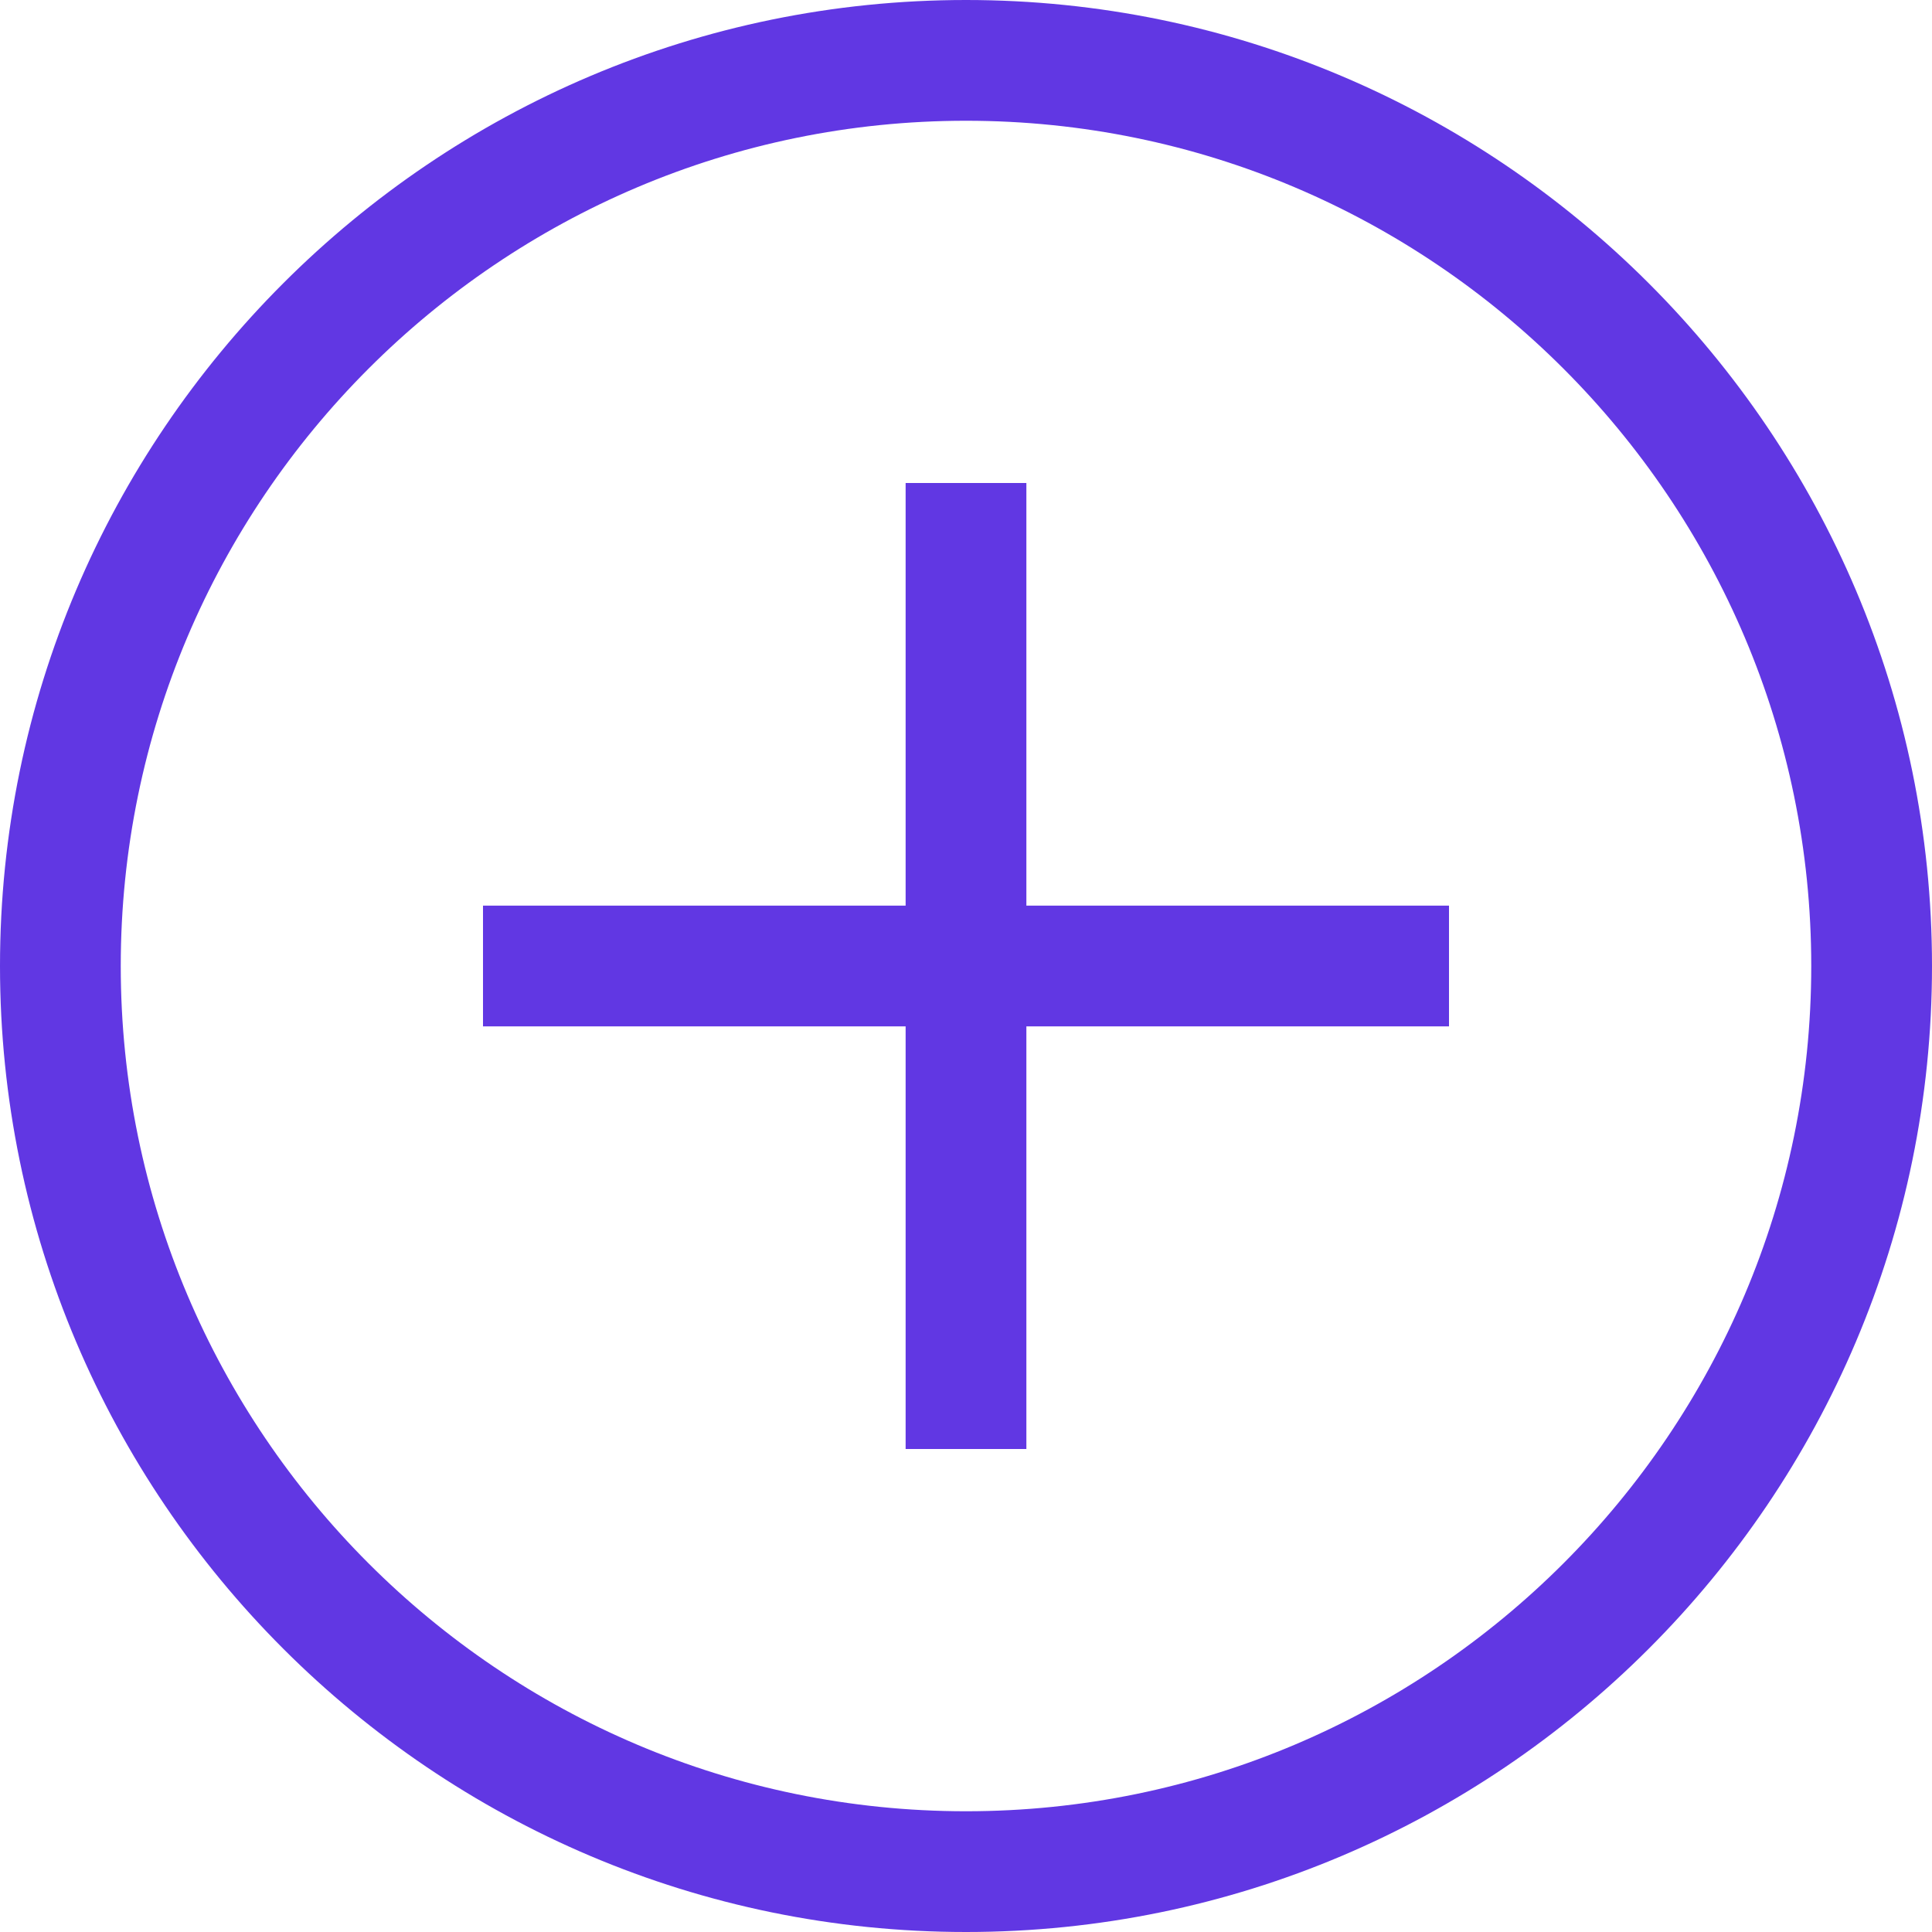 <?xml version="1.0"?>
<svg xmlns="http://www.w3.org/2000/svg" id="Capa_1" enable-background="new 0 0 551.13 551.13" height="512px" viewBox="0 0 551.13 551.13" width="512px" class=""><g><path d="m275.565 0c-151.944 0-275.565 123.621-275.565 275.565s123.621 275.565 275.565 275.565 275.565-123.621 275.565-275.565-123.621-275.565-275.565-275.565zm0 516.685c-132.955 0-241.119-108.164-241.119-241.119s108.164-241.12 241.119-241.12 241.12 108.164 241.12 241.119-108.165 241.12-241.12 241.12z" data-original="#000000" class="active-path" data-old_color="#000000" fill="#6137E3"/><path d="m292.788 137.783h-34.446v120.56h-120.56v34.446h120.56v120.56h34.446v-120.56h120.56v-34.446h-120.56z" data-original="#000000" class="active-path" data-old_color="#000000" fill="#6137E3"/></g> </svg>
